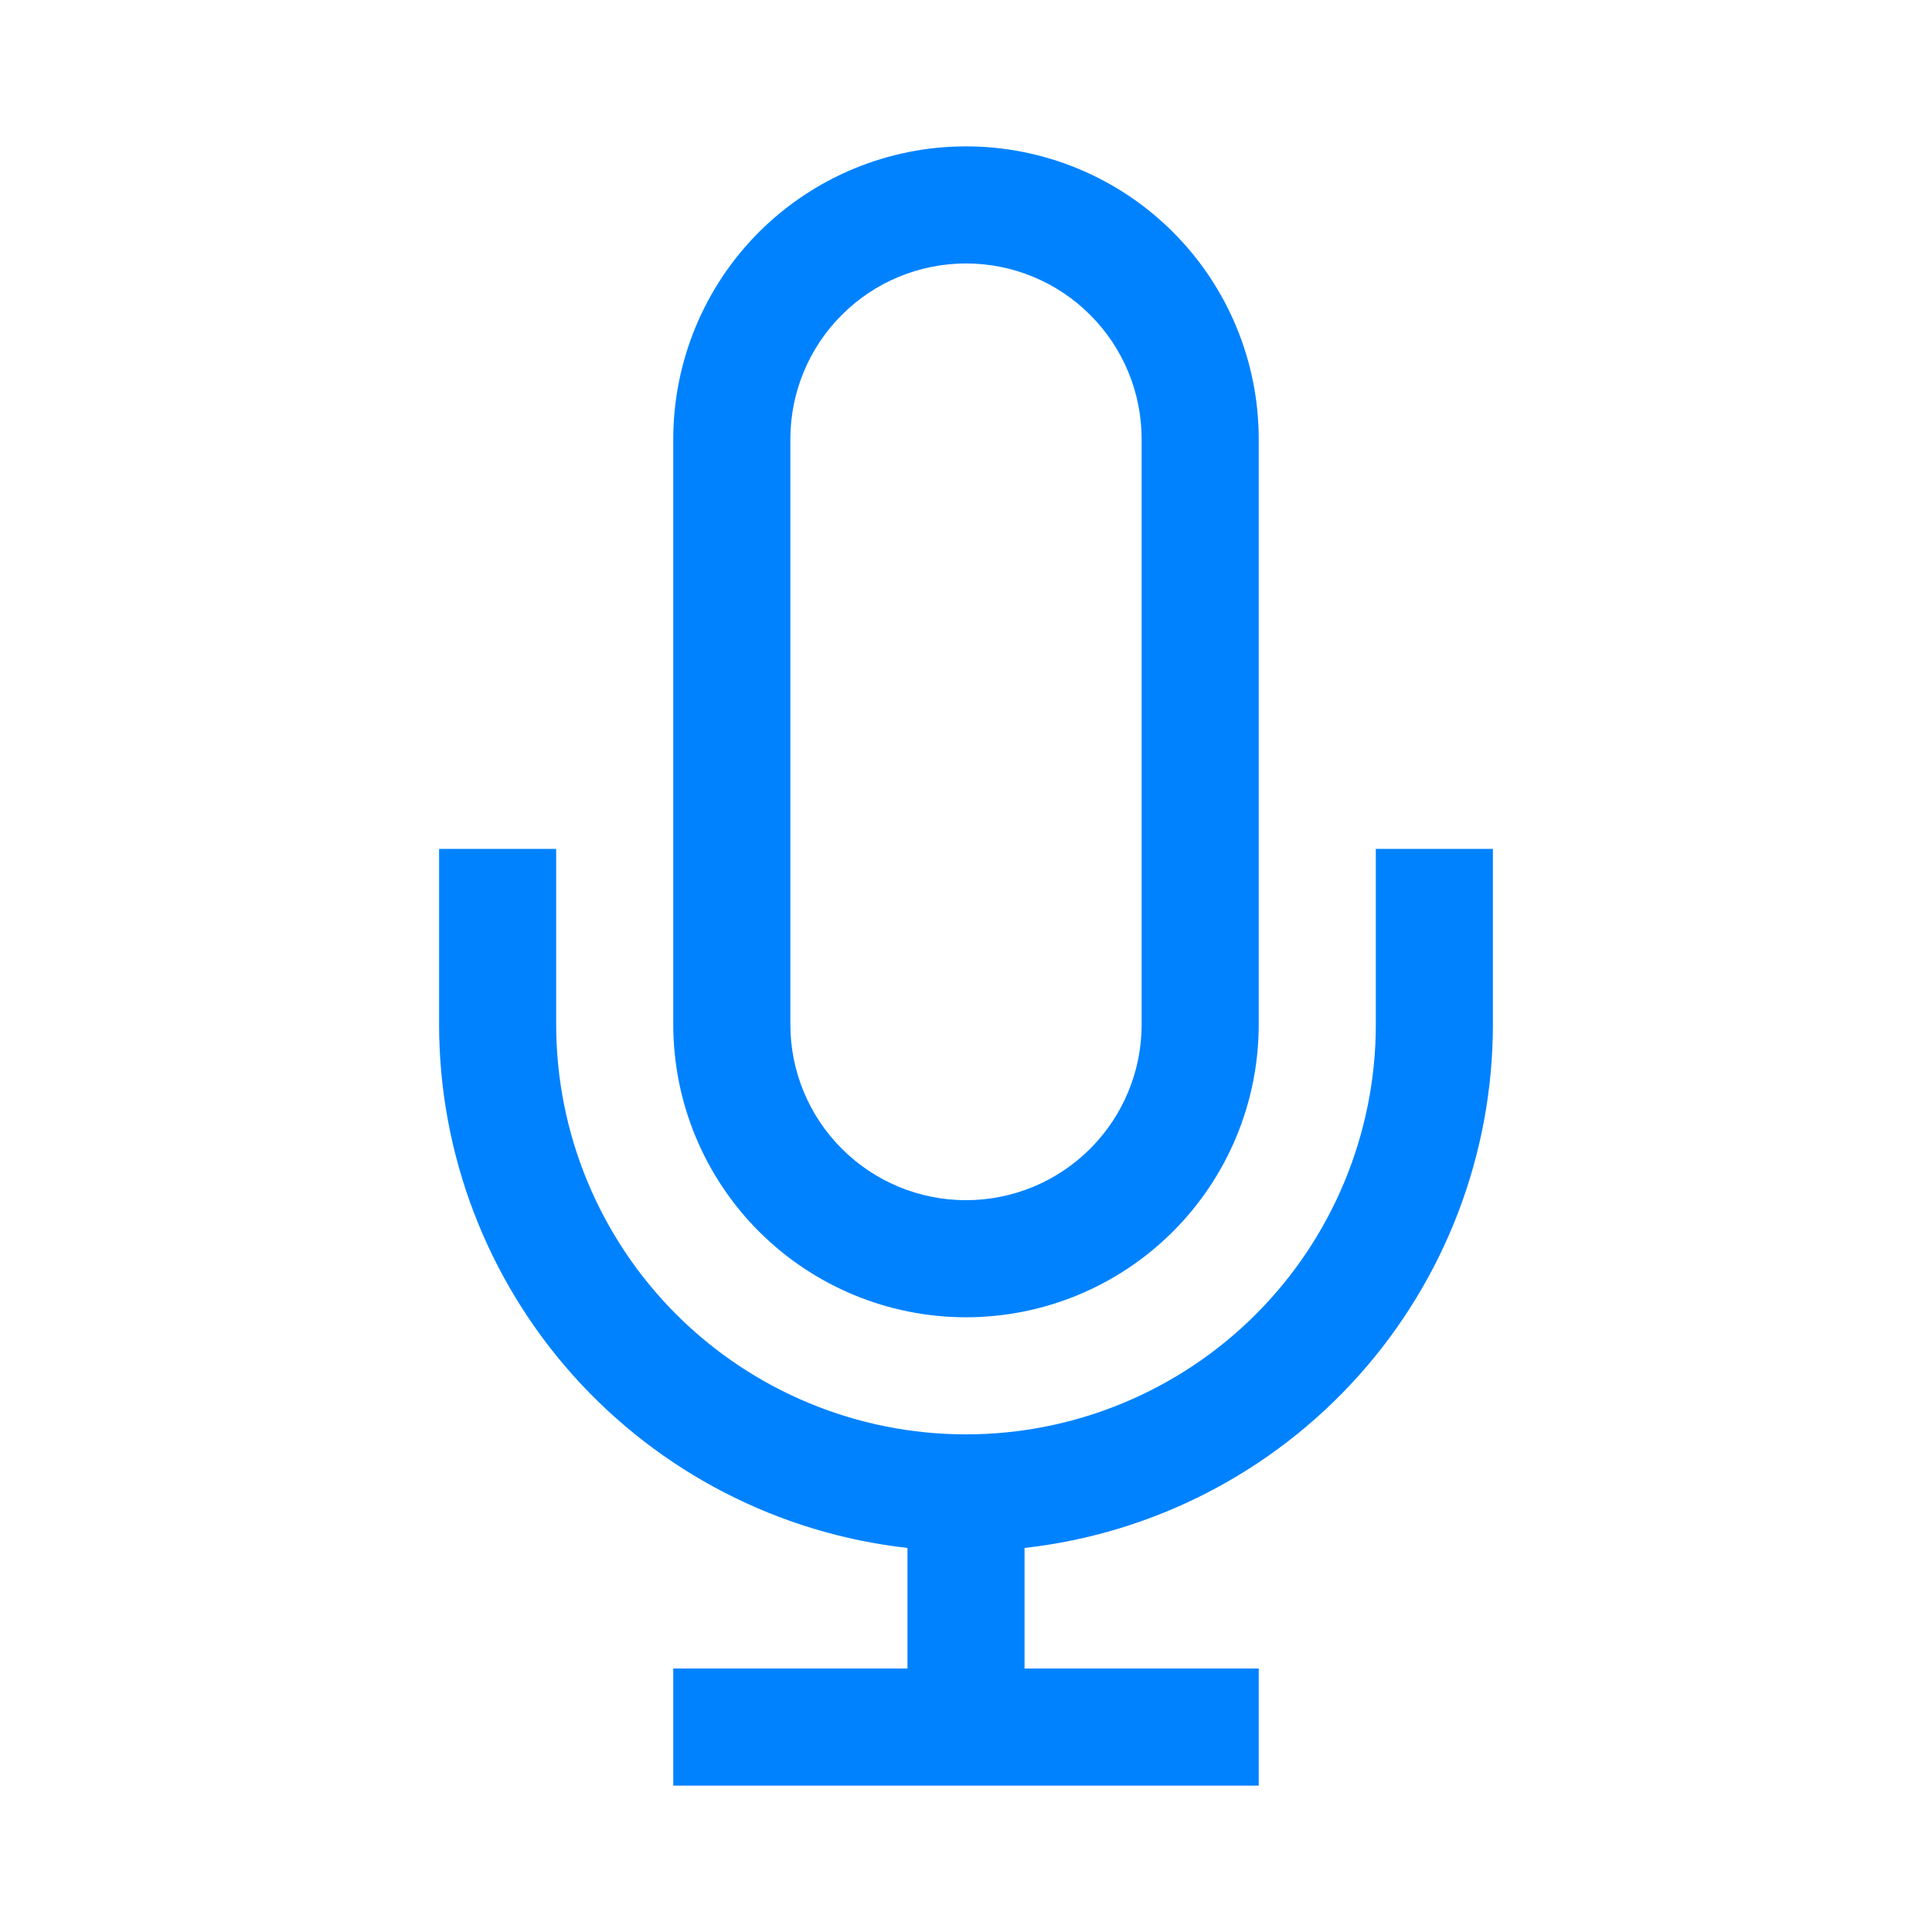 <svg width="33" height="33" viewBox="0 0 33 33" fill="none" xmlns="http://www.w3.org/2000/svg">
<path d="M23.5 14.5V17.5C23.5 19.357 22.762 21.137 21.45 22.45C20.137 23.762 18.357 24.5 16.5 24.5C14.643 24.5 12.863 23.762 11.55 22.45C10.238 21.137 9.5 19.357 9.5 17.5V14.5H7.5V17.5C7.501 19.713 8.317 21.848 9.793 23.497C11.269 25.146 13.301 26.194 15.5 26.44V28.5H11.5V30.5H21.5V28.5H17.5V26.44C19.699 26.194 21.731 25.146 23.207 23.497C24.683 21.848 25.499 19.713 25.5 17.5V14.5H23.5Z" fill="#0082FF"/>
<path d="M16.5 22.5C17.826 22.5 19.098 21.973 20.035 21.035C20.973 20.098 21.5 18.826 21.5 17.5V7.5C21.5 6.174 20.973 4.902 20.035 3.964C19.098 3.027 17.826 2.5 16.5 2.5C15.174 2.5 13.902 3.027 12.964 3.964C12.027 4.902 11.5 6.174 11.5 7.5V17.5C11.5 18.826 12.027 20.098 12.964 21.035C13.902 21.973 15.174 22.5 16.5 22.5ZM13.5 7.5C13.5 6.704 13.816 5.941 14.379 5.379C14.941 4.816 15.704 4.5 16.5 4.5C17.296 4.5 18.059 4.816 18.621 5.379C19.184 5.941 19.5 6.704 19.5 7.5V17.5C19.5 18.296 19.184 19.059 18.621 19.621C18.059 20.184 17.296 20.5 16.5 20.5C15.704 20.5 14.941 20.184 14.379 19.621C13.816 19.059 13.5 18.296 13.5 17.5V7.5Z" fill="#0082FF"/>
</svg>
